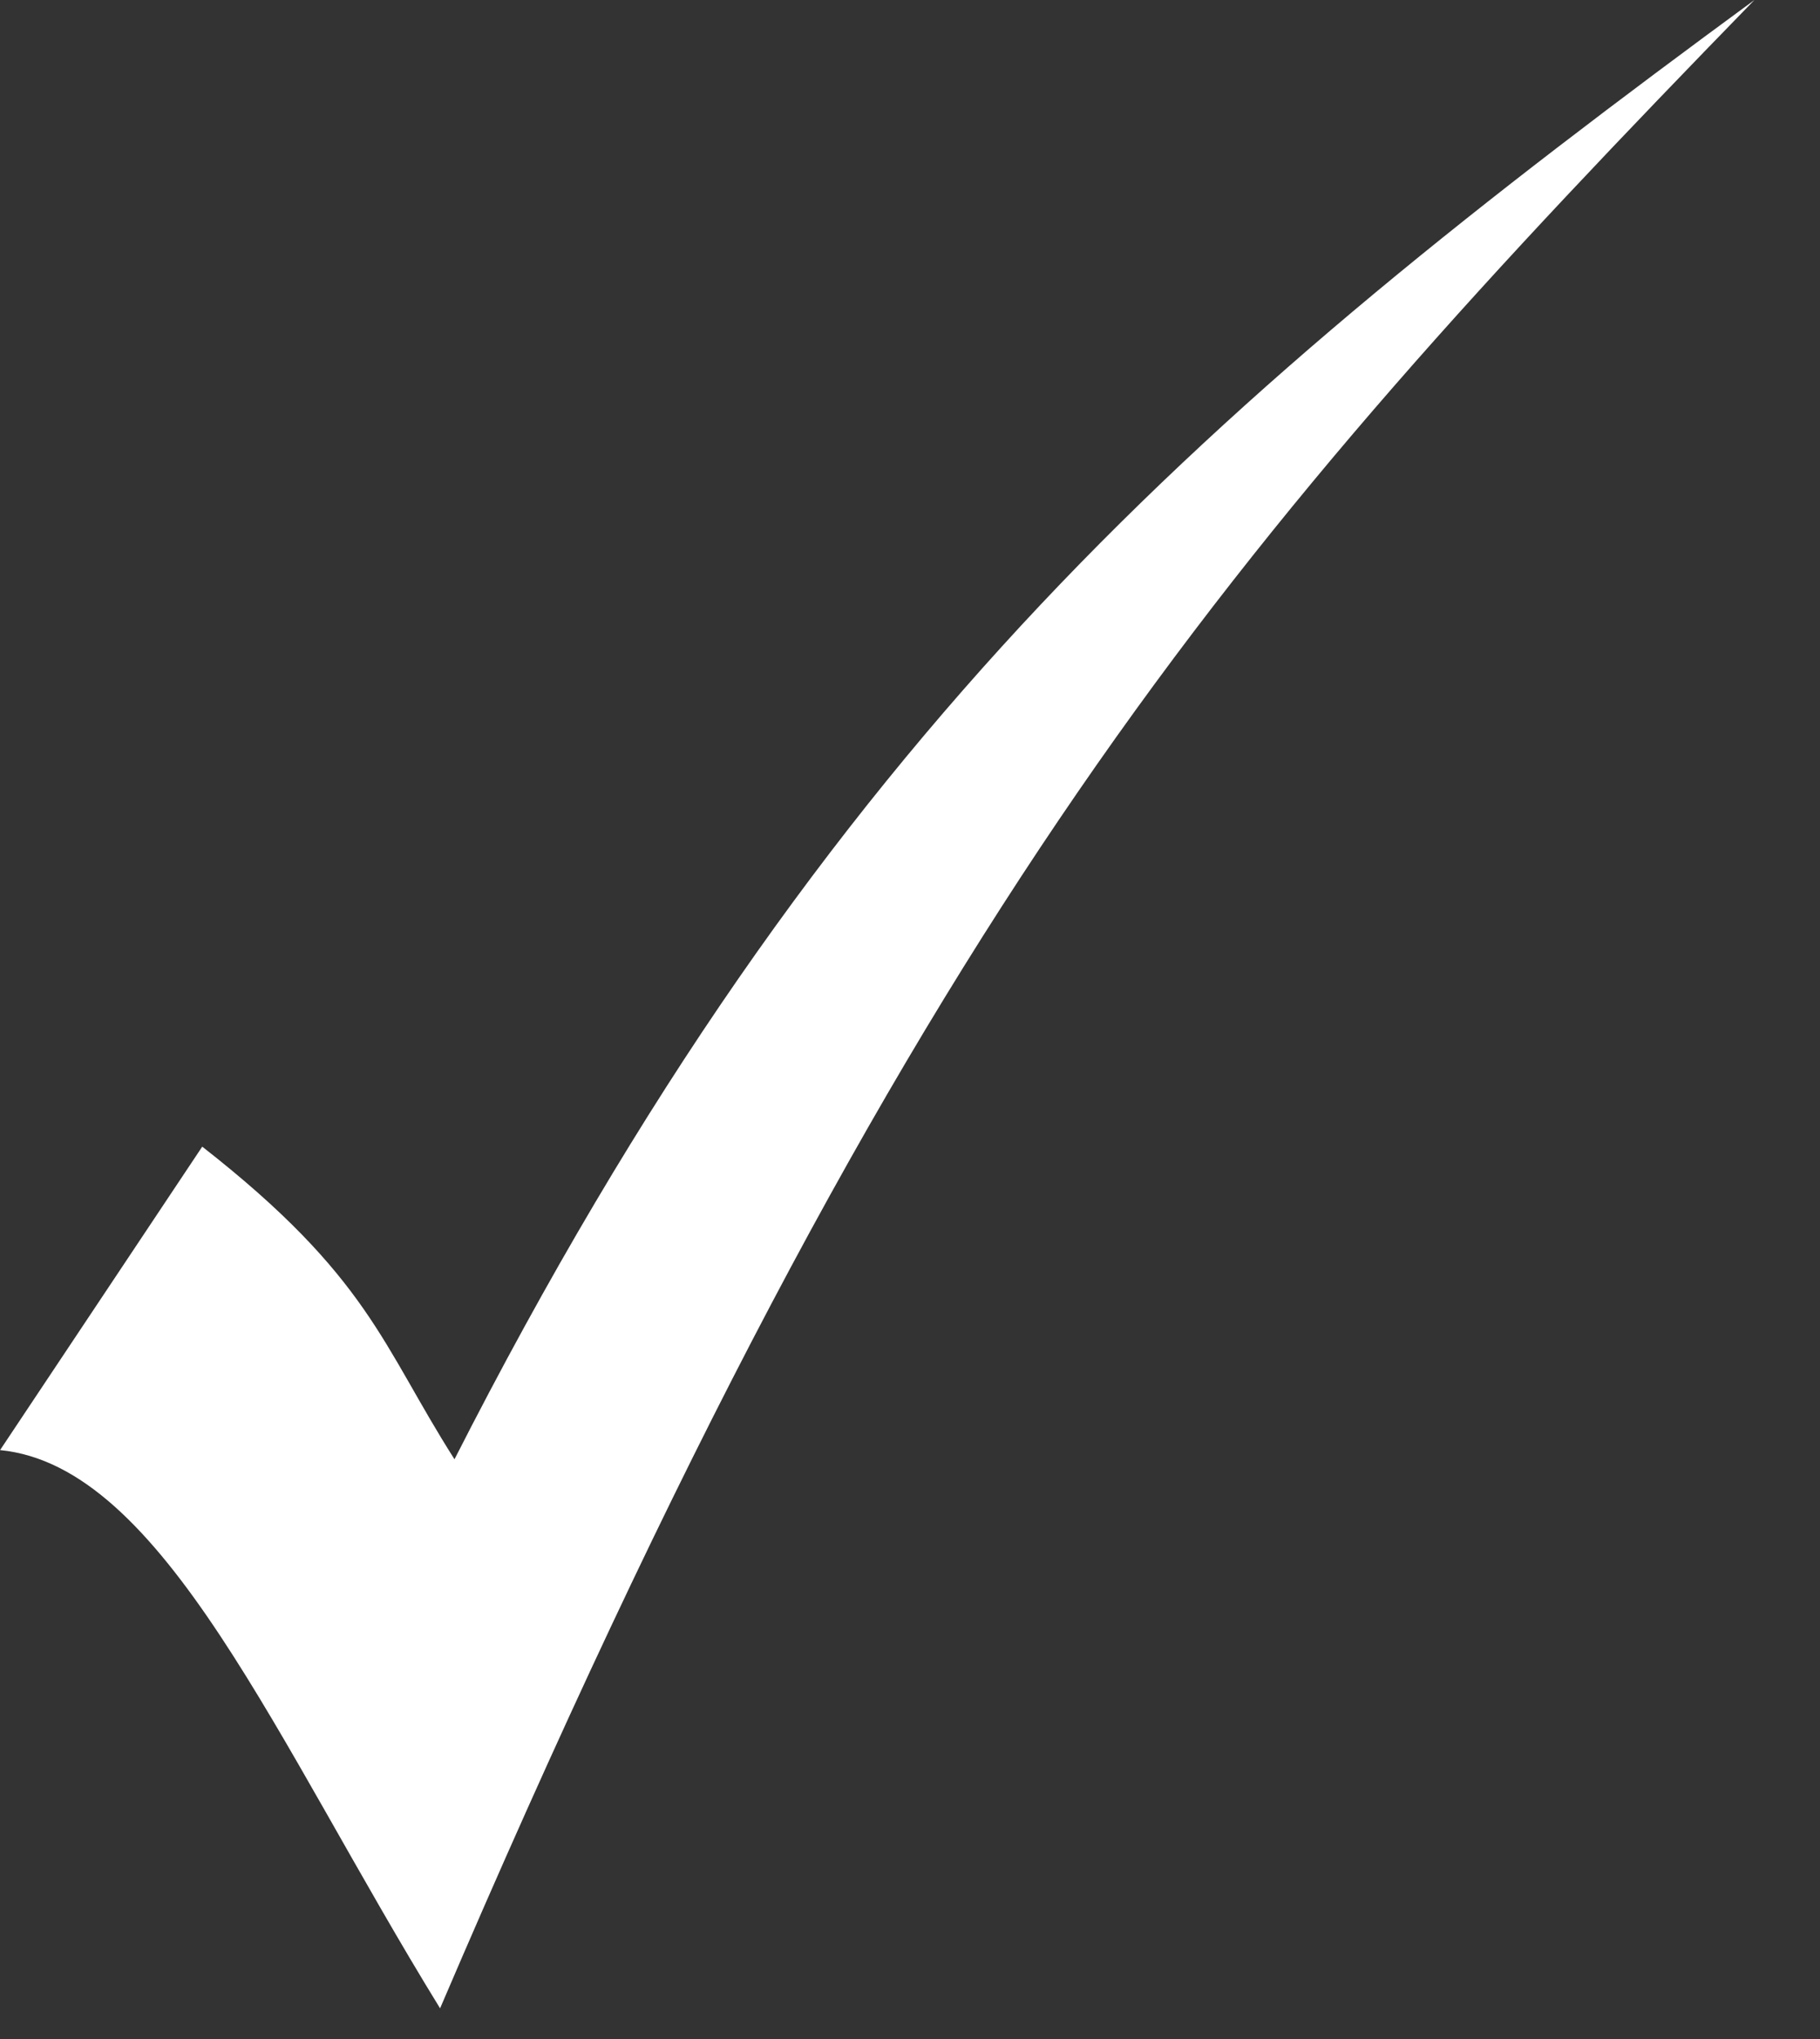 <svg width="25" height="28" viewBox="0 0 25 28" fill="none" xmlns="http://www.w3.org/2000/svg">
<rect x="0" y="0" width="25" height="28" fill="#333333" stroke="none"/>
<path d="M0.001 19.913L2.778 15.746C5.071 17.539 5.246 18.474 6.243 20.039C11.354 9.997 16.653 5.462 24.099 0C16.89 7.409 12.54 12.405 6.045 27.579C3.796 23.928 2.248 20.132 0 19.913L0.001 19.913Z" fill="white"/>
</svg>
